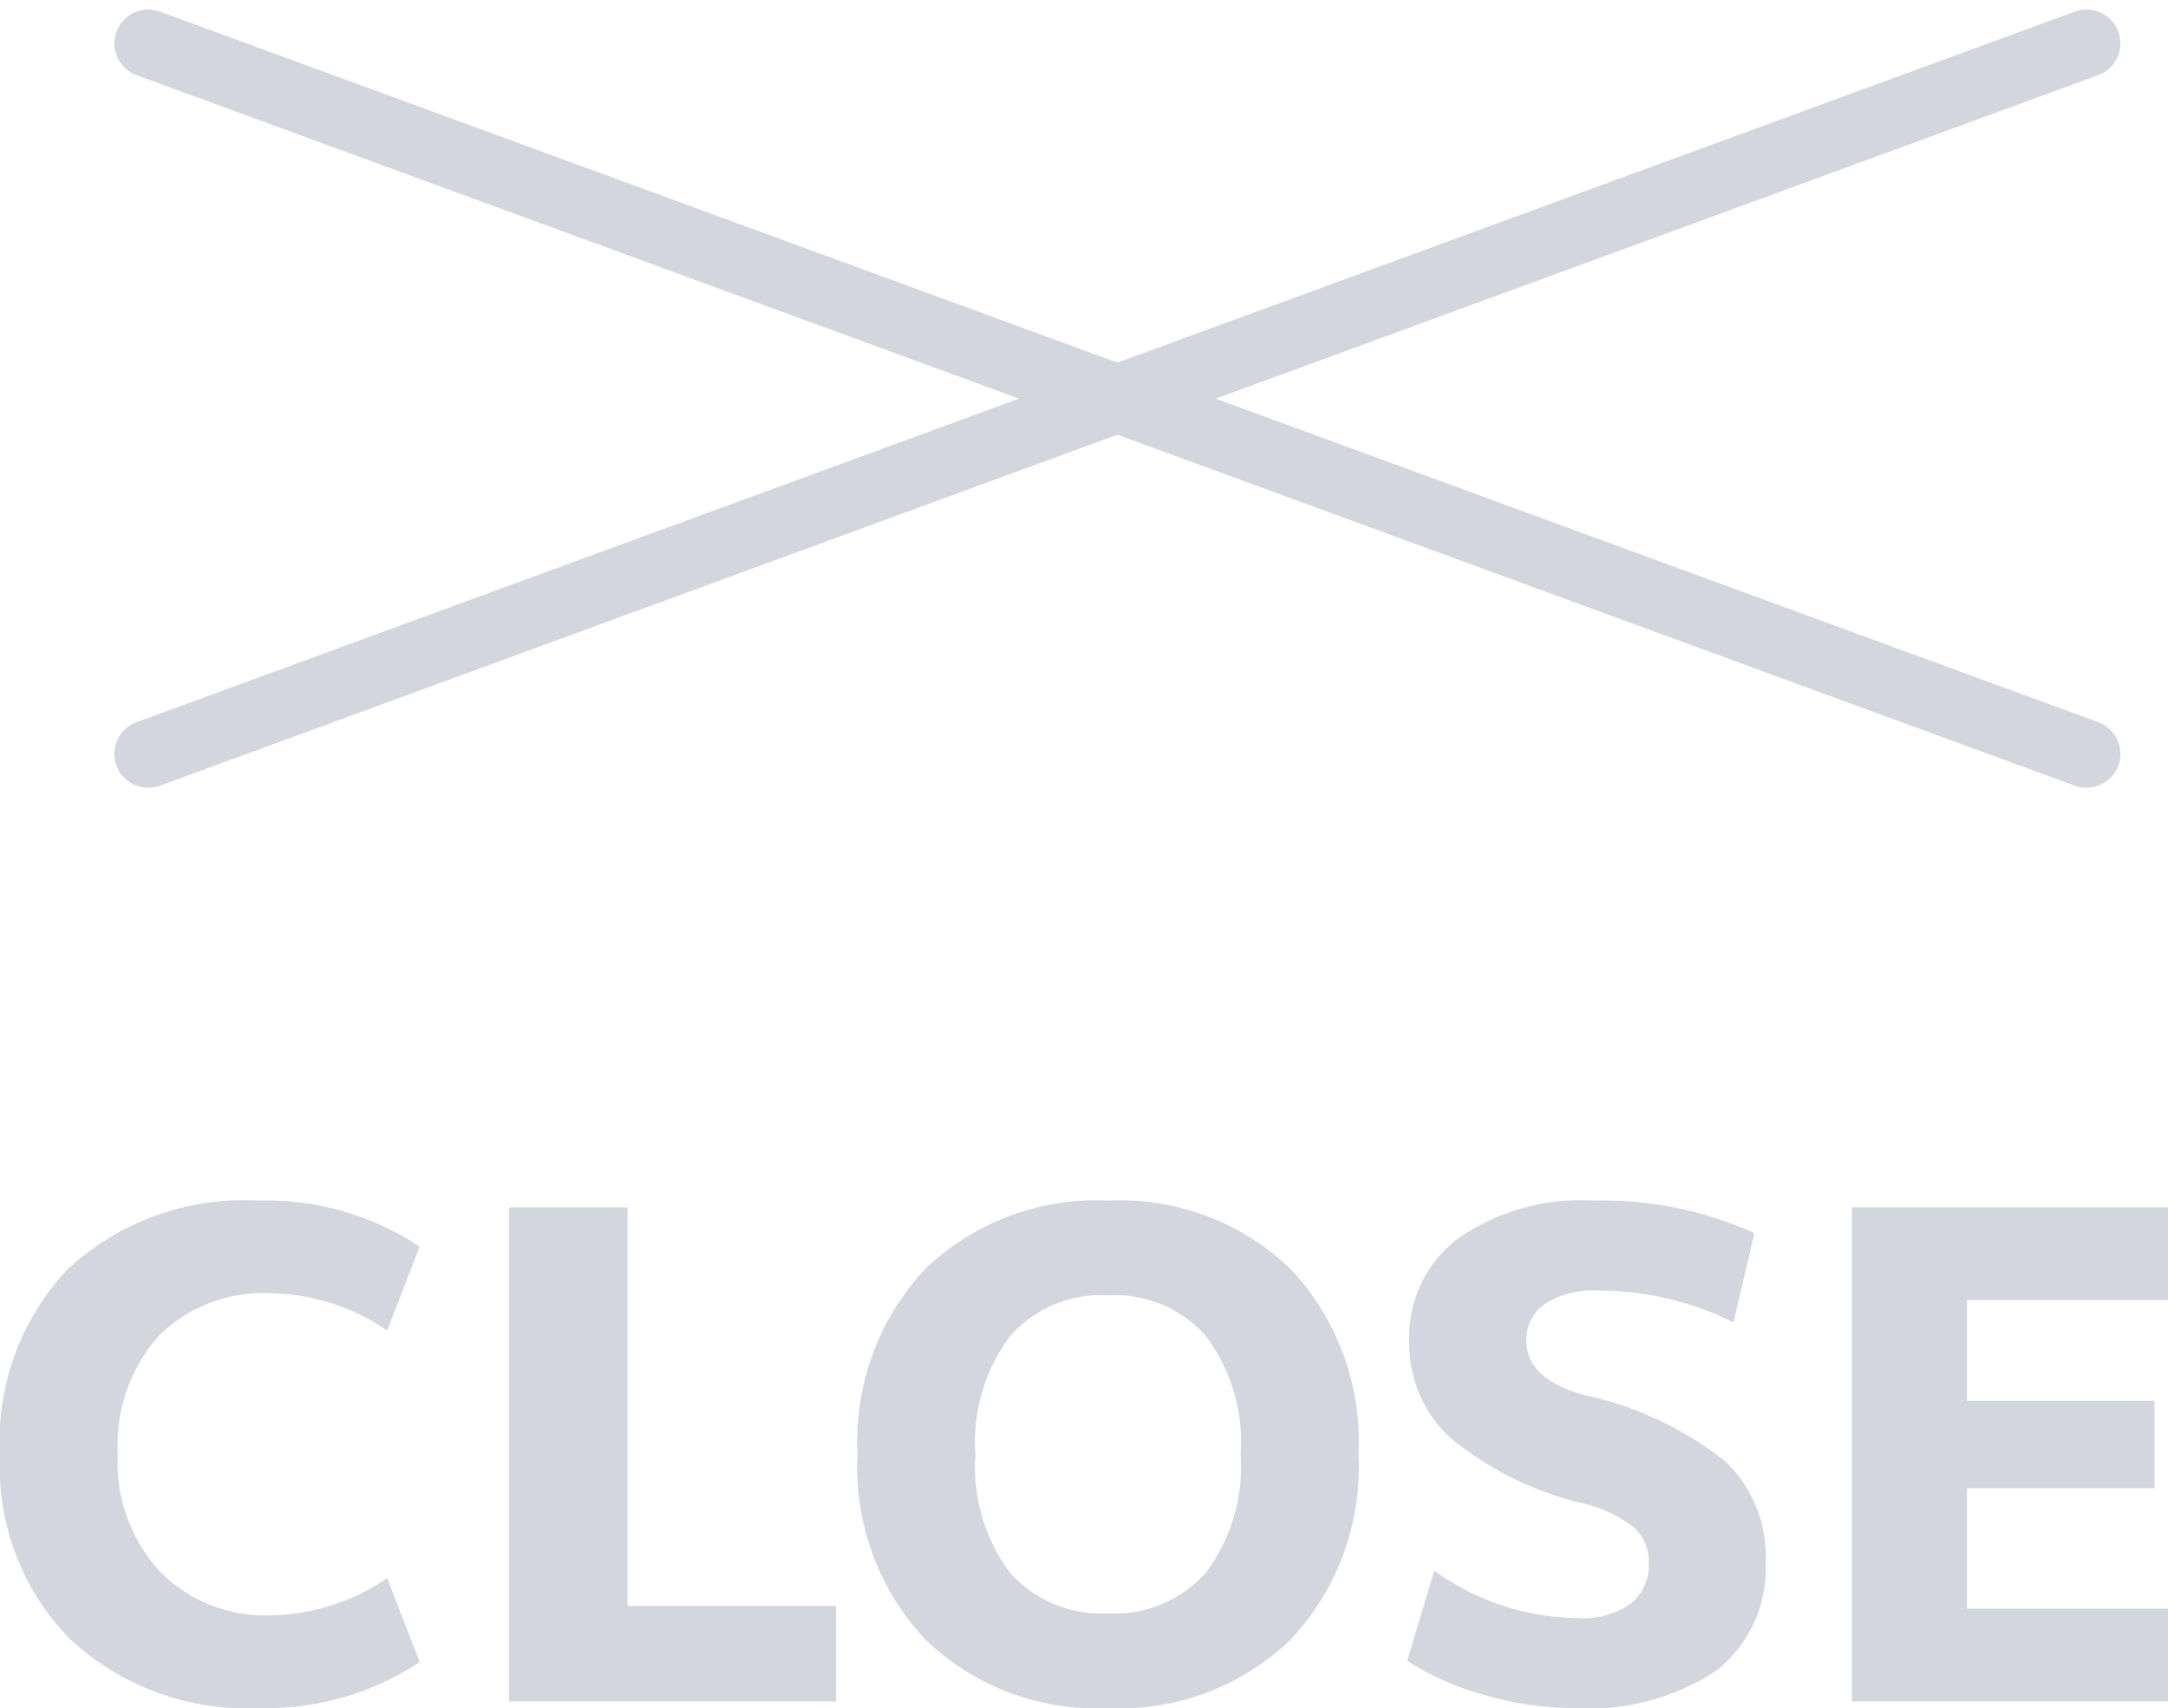 <svg xmlns="http://www.w3.org/2000/svg" width="32.03" height="25.241" viewBox="0 0 32.03 25.241">
  <g id="グループ_2303" data-name="グループ 2303" transform="translate(-8236.31 3930.141)">
    <path id="パス_12374" data-name="パス 12374" d="M4.31-6.03a2.187,2.187,0,0,0-1.655.63A2.423,2.423,0,0,0,2.05-3.65a2.372,2.372,0,0,0,.63,1.74,2.187,2.187,0,0,0,1.63.64,3.138,3.138,0,0,0,1.72-.55L6.51-.58A4.112,4.112,0,0,1,4.14.1,3.838,3.838,0,0,1,1.355-.91,3.633,3.633,0,0,1,.31-3.65,3.685,3.685,0,0,1,1.325-6.4a3.838,3.838,0,0,1,2.815-1,4.112,4.112,0,0,1,2.37.68L6.03-5.48A3.138,3.138,0,0,0,4.31-6.03ZM9.58-7.3v5.89h3.08V0H7.83V-7.3Zm4.4.91a3.649,3.649,0,0,1,2.7-1.01,3.632,3.632,0,0,1,2.695,1.01A3.713,3.713,0,0,1,20.38-3.65,3.713,3.713,0,0,1,19.375-.91,3.632,3.632,0,0,1,16.68.1,3.632,3.632,0,0,1,13.985-.91,3.713,3.713,0,0,1,12.98-3.65,3.723,3.723,0,0,1,13.98-6.39ZM15.23-1.9a1.817,1.817,0,0,0,1.45.6,1.8,1.8,0,0,0,1.445-.6,2.617,2.617,0,0,0,.515-1.75,2.617,2.617,0,0,0-.515-1.75A1.8,1.8,0,0,0,16.68-6a1.8,1.8,0,0,0-1.445.6,2.617,2.617,0,0,0-.515,1.75A2.635,2.635,0,0,0,15.23-1.9ZM25.92-5.6a4.453,4.453,0,0,0-2-.47,1.315,1.315,0,0,0-.79.2.637.637,0,0,0-.27.54q0,.56.84.8a5.083,5.083,0,0,1,2.095.98,1.929,1.929,0,0,1,.6,1.47,1.929,1.929,0,0,1-.72,1.62A3.426,3.426,0,0,1,23.55.1a4.747,4.747,0,0,1-1.31-.195A4.011,4.011,0,0,1,21.1-.6l.4-1.33a3.7,3.7,0,0,0,2.12.7,1.225,1.225,0,0,0,.785-.215.735.735,0,0,0,.265-.6.678.678,0,0,0-.215-.52,1.957,1.957,0,0,0-.755-.36,4.818,4.818,0,0,1-1.97-.975,1.894,1.894,0,0,1-.6-1.425,1.818,1.818,0,0,1,.715-1.51A3.181,3.181,0,0,1,23.85-7.4a5.494,5.494,0,0,1,2.38.48Zm3.45-.33v1.49h2.77v1.29H29.37v1.78h2.97V0H27.67V-7.3h4.67v1.37Z" transform="translate(8236 -3905)" fill="#d3d5df"/>
    <g id="グループ_2302" data-name="グループ 2302" transform="translate(7908 -3963)">
      <path id="パス_12330" data-name="パス 12330" d="M5688.055-17774.963l28.636,10.5" transform="translate(-5357.555 17808.463)" fill="none" stroke="#d3d5df" stroke-linecap="round" stroke-width="1"/>
      <path id="パス_12331" data-name="パス 12331" d="M5716.691-17774.963l-28.636,10.5" transform="translate(-5357.555 17808.463)" fill="none" stroke="#d3d5df" stroke-linecap="round" stroke-width="1"/>
    </g>
  </g>
</svg>
